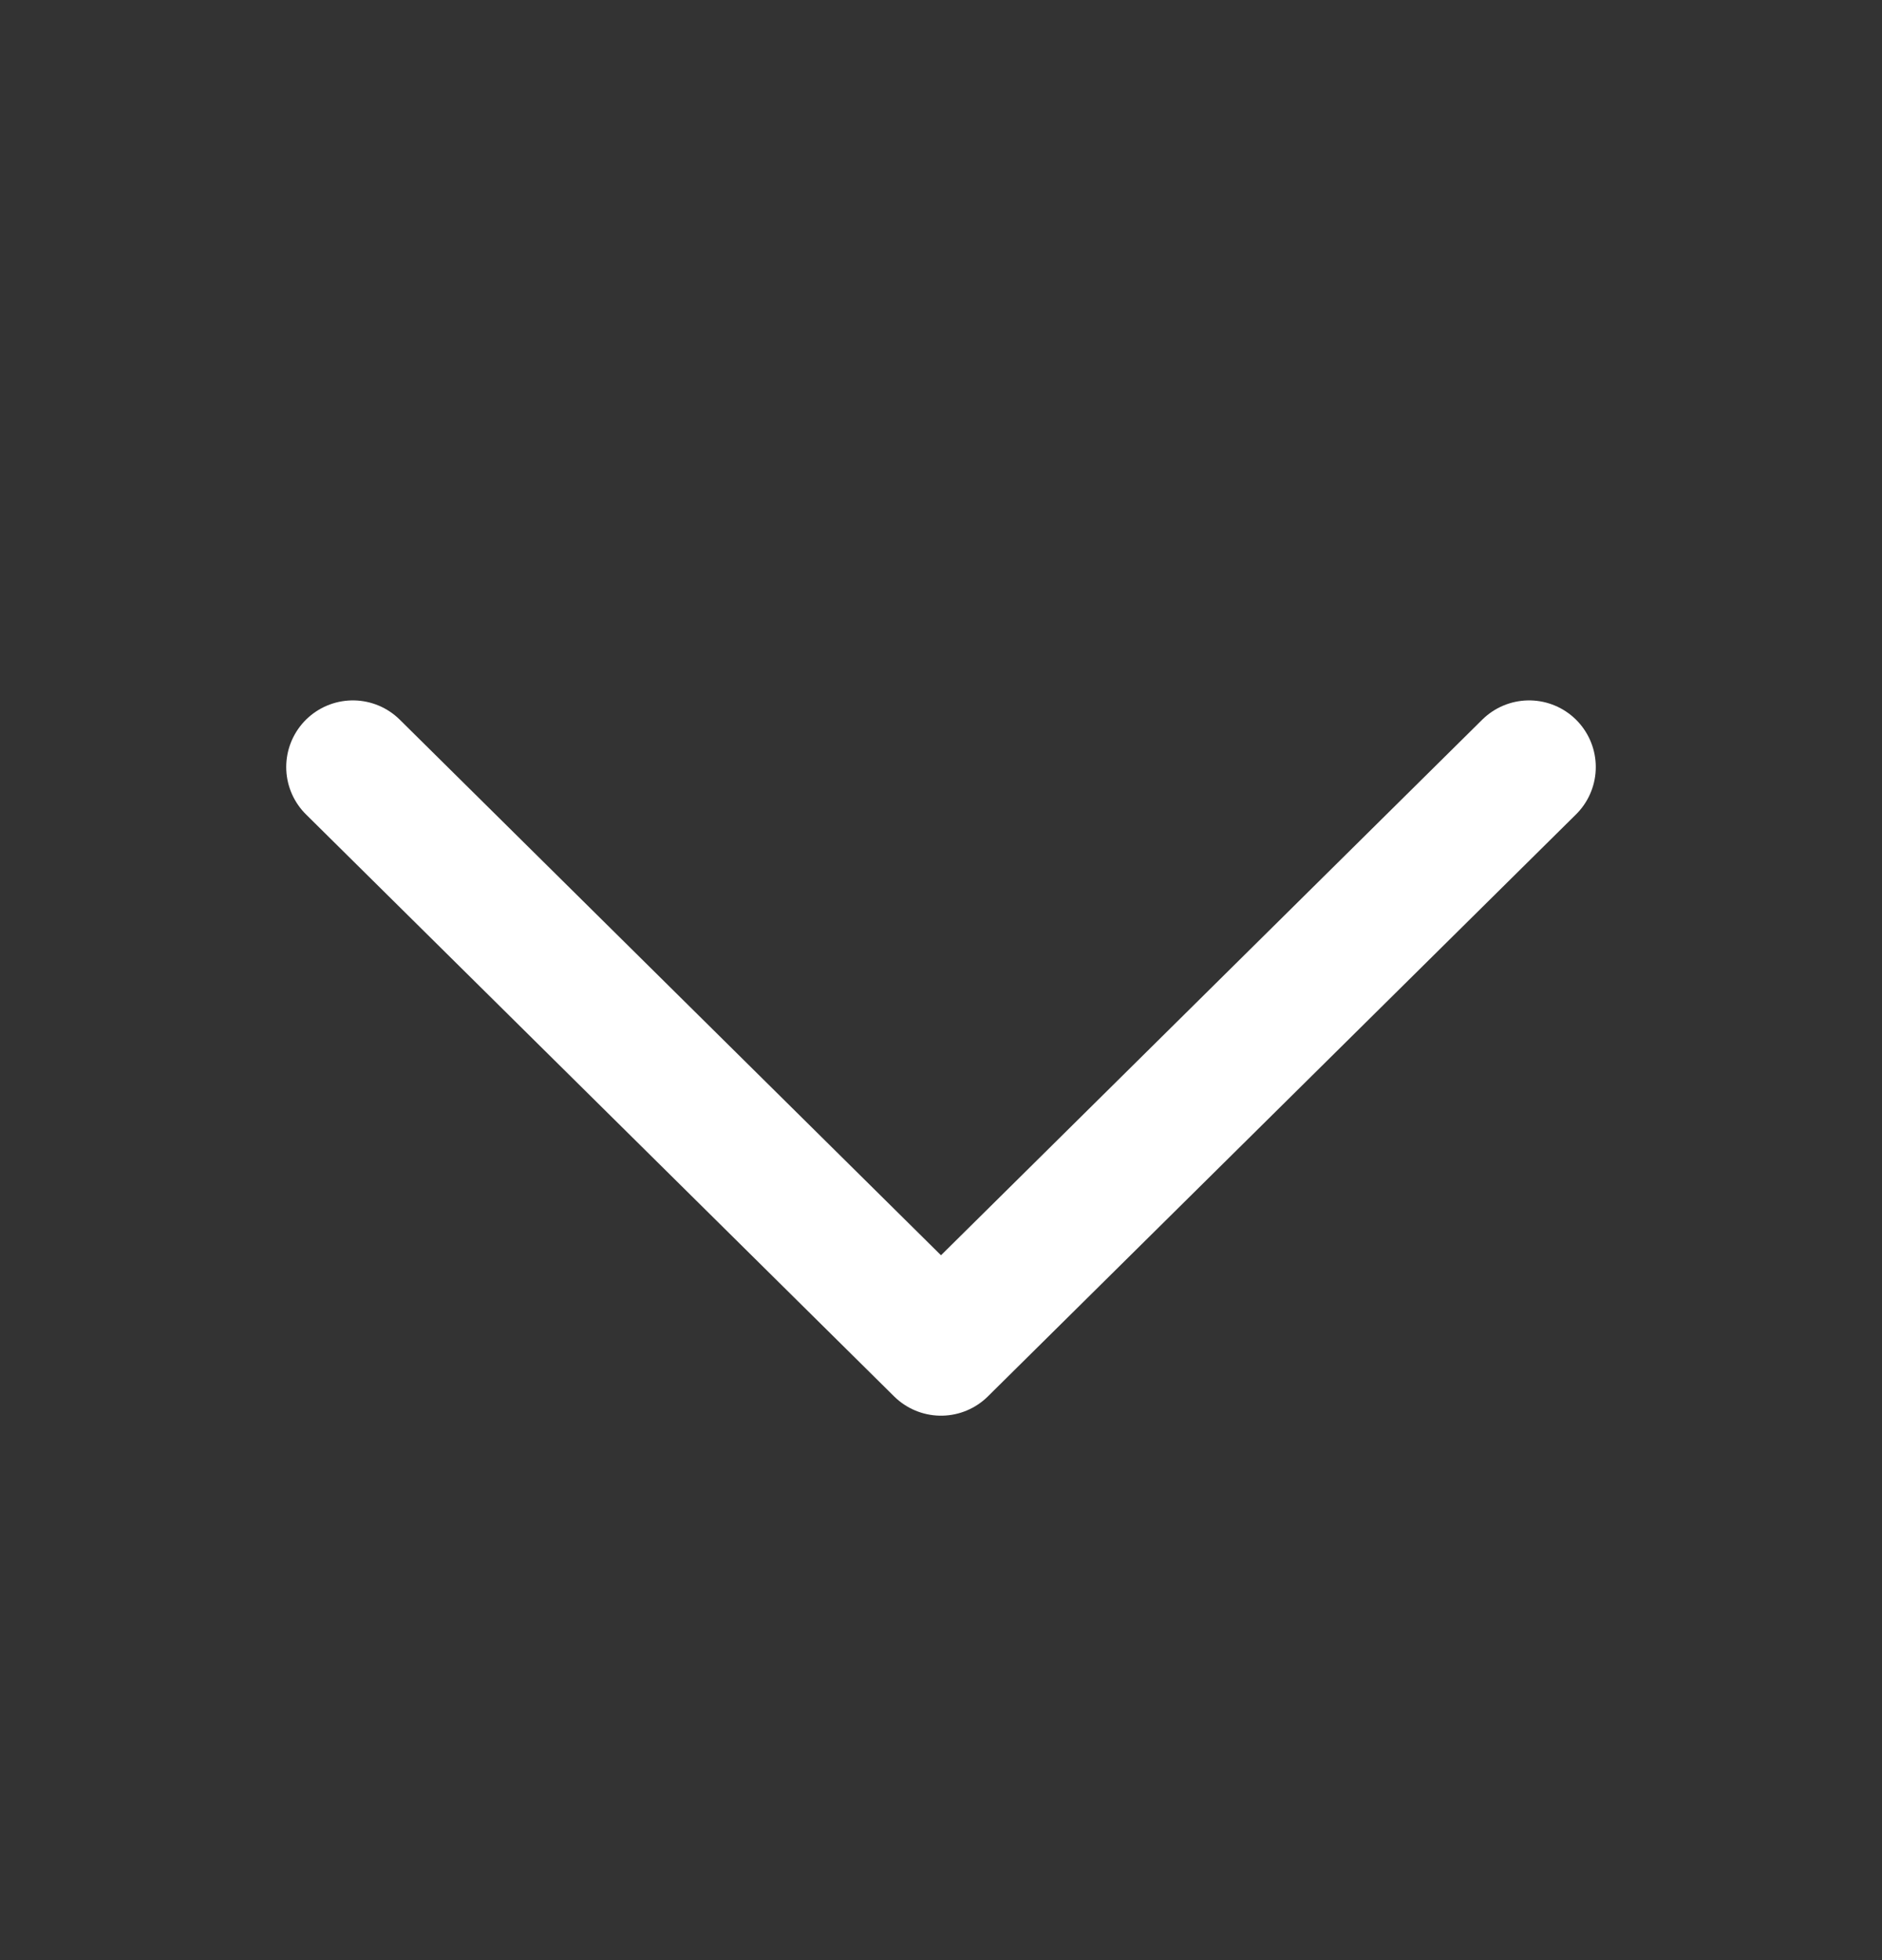 <svg width="24" height="25" viewBox="0 0 24 25" fill="none" xmlns="http://www.w3.org/2000/svg">
<rect x="0" y="0" width="24" height="25" fill="#333333" stroke="none"/>
<path d="M19.5 9.783L12 17.206L4.5 9.783" stroke="white" stroke-width="1.7" stroke-linecap="round" stroke-linejoin="round"/>
</svg>
